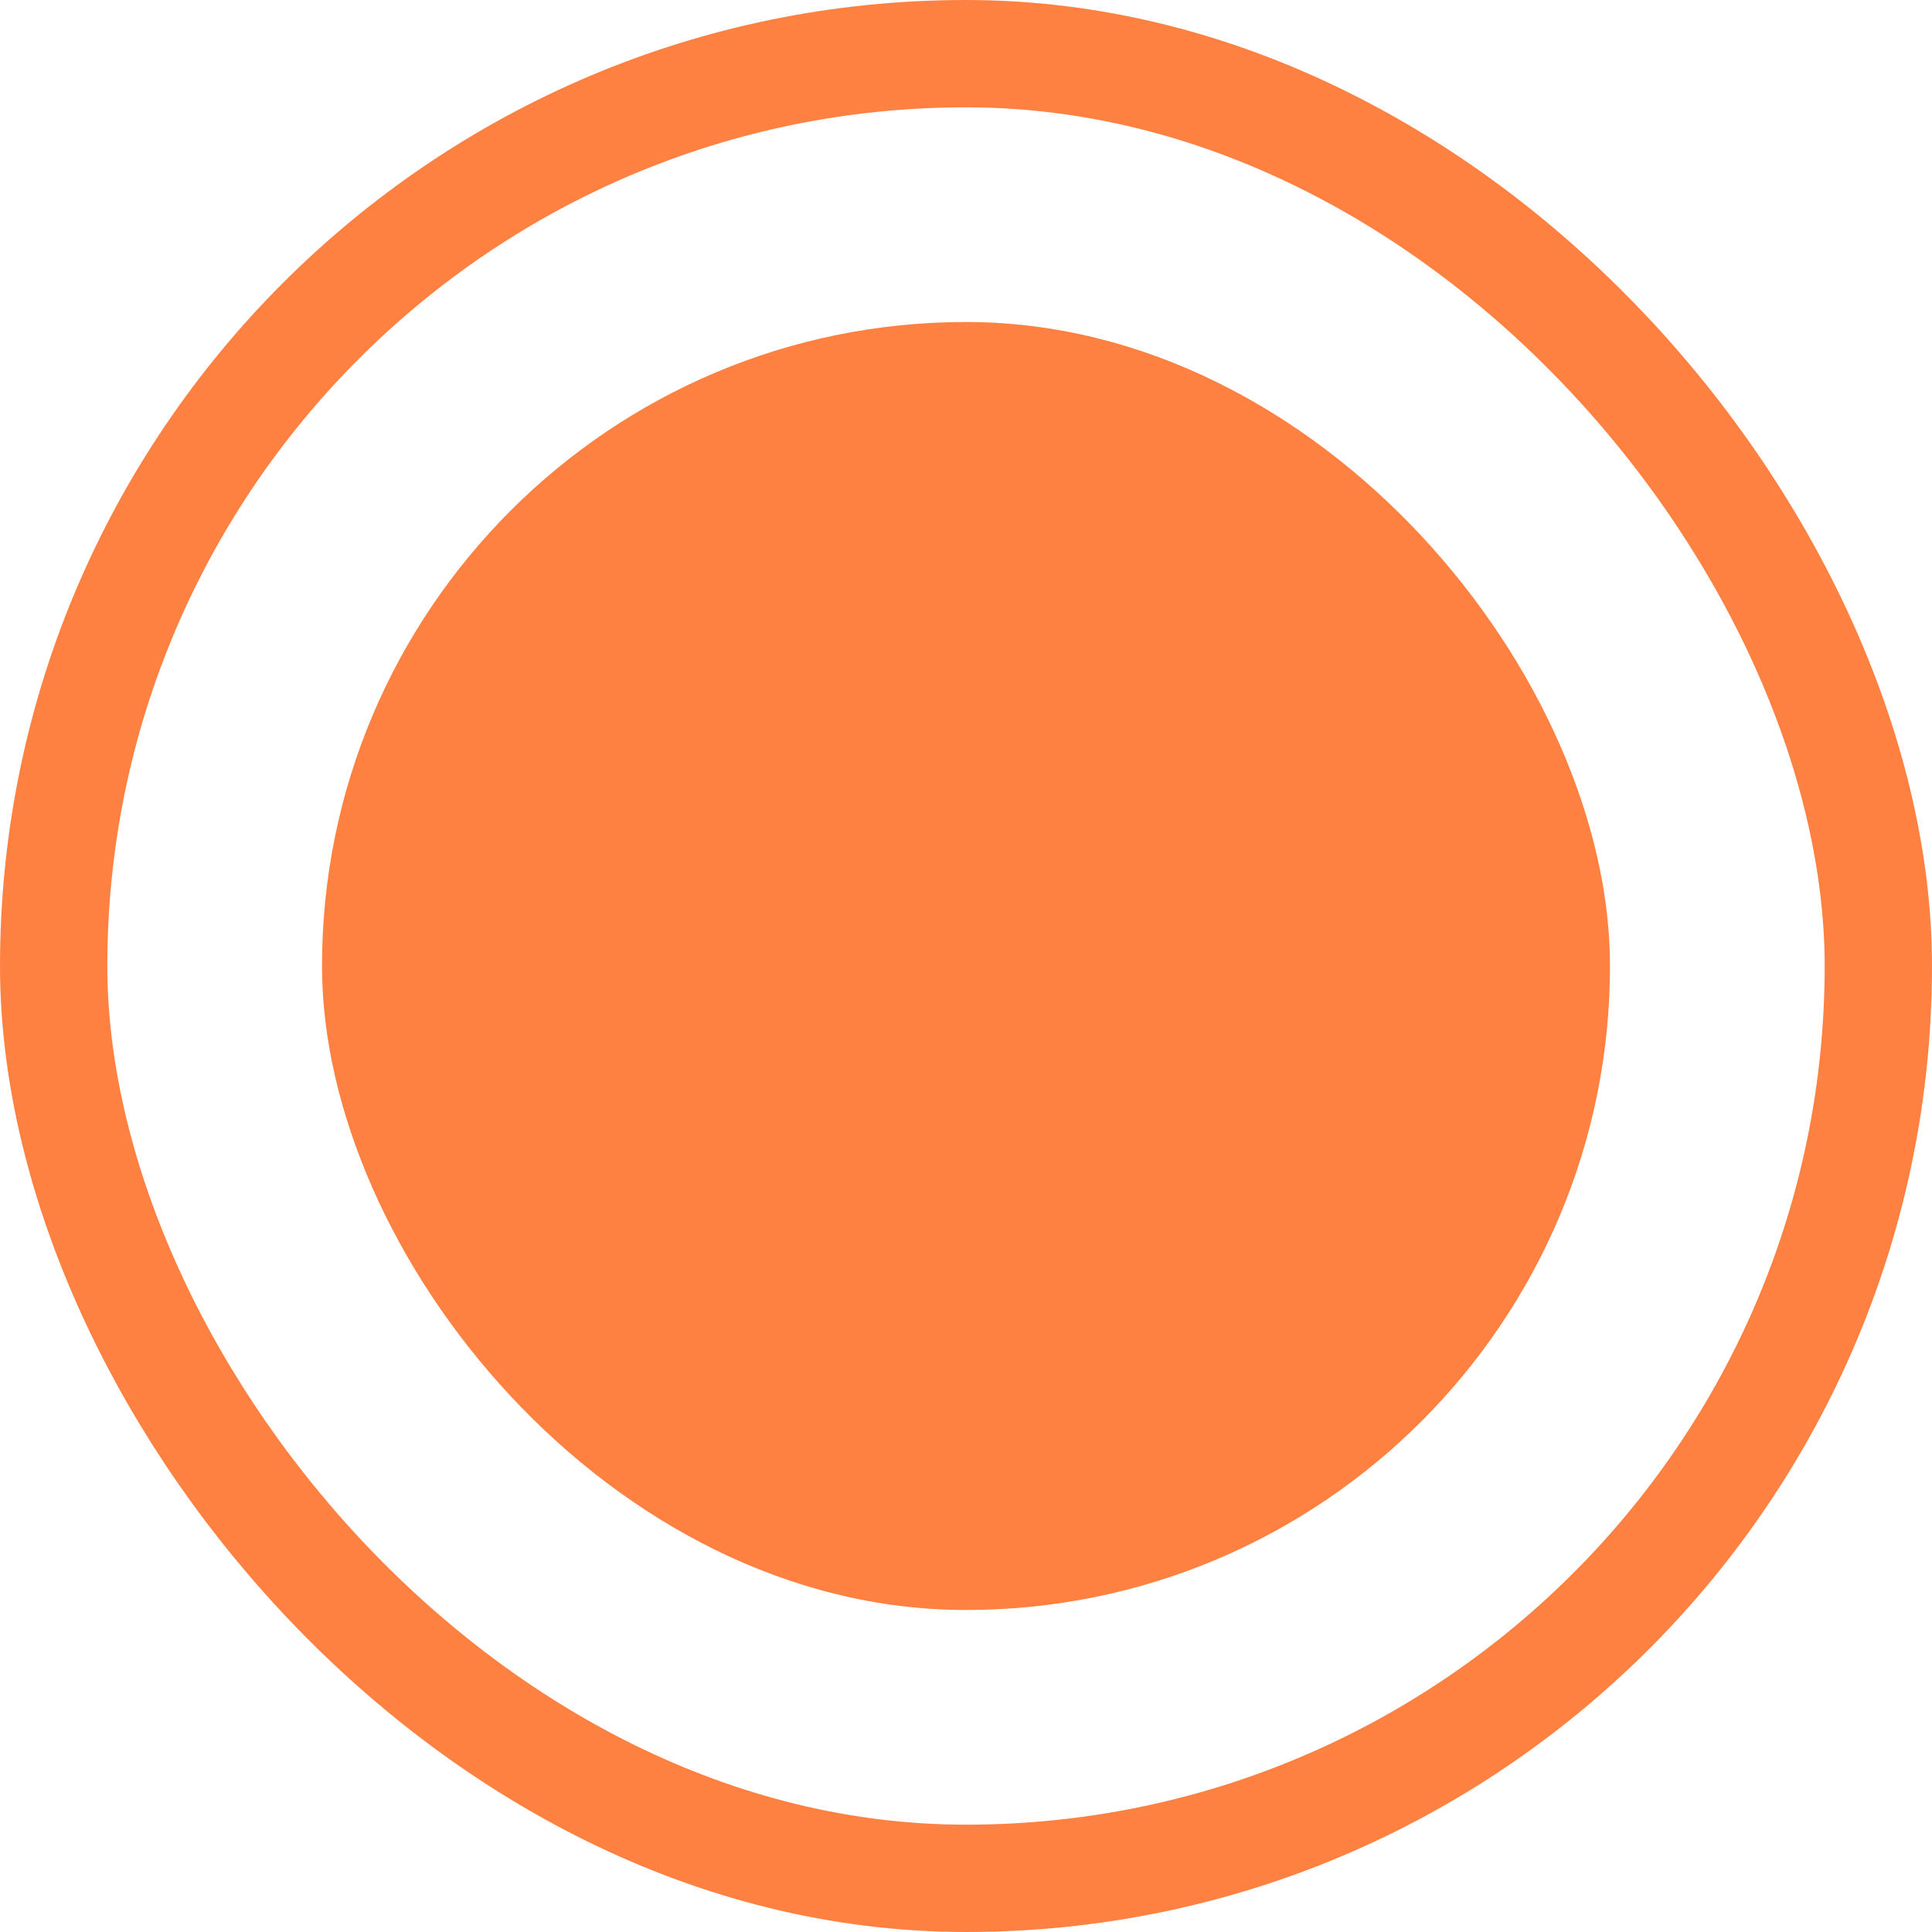 <svg width="18" height="18" viewBox="0 0 18 18" fill="none" xmlns="http://www.w3.org/2000/svg">
<rect x="0.5" y="0.5" width="17" height="17" rx="8.5" stroke="#FF8142"/>
<rect x="3" y="3" width="12" height="12" rx="6" fill="#FF8142"/>
</svg>
